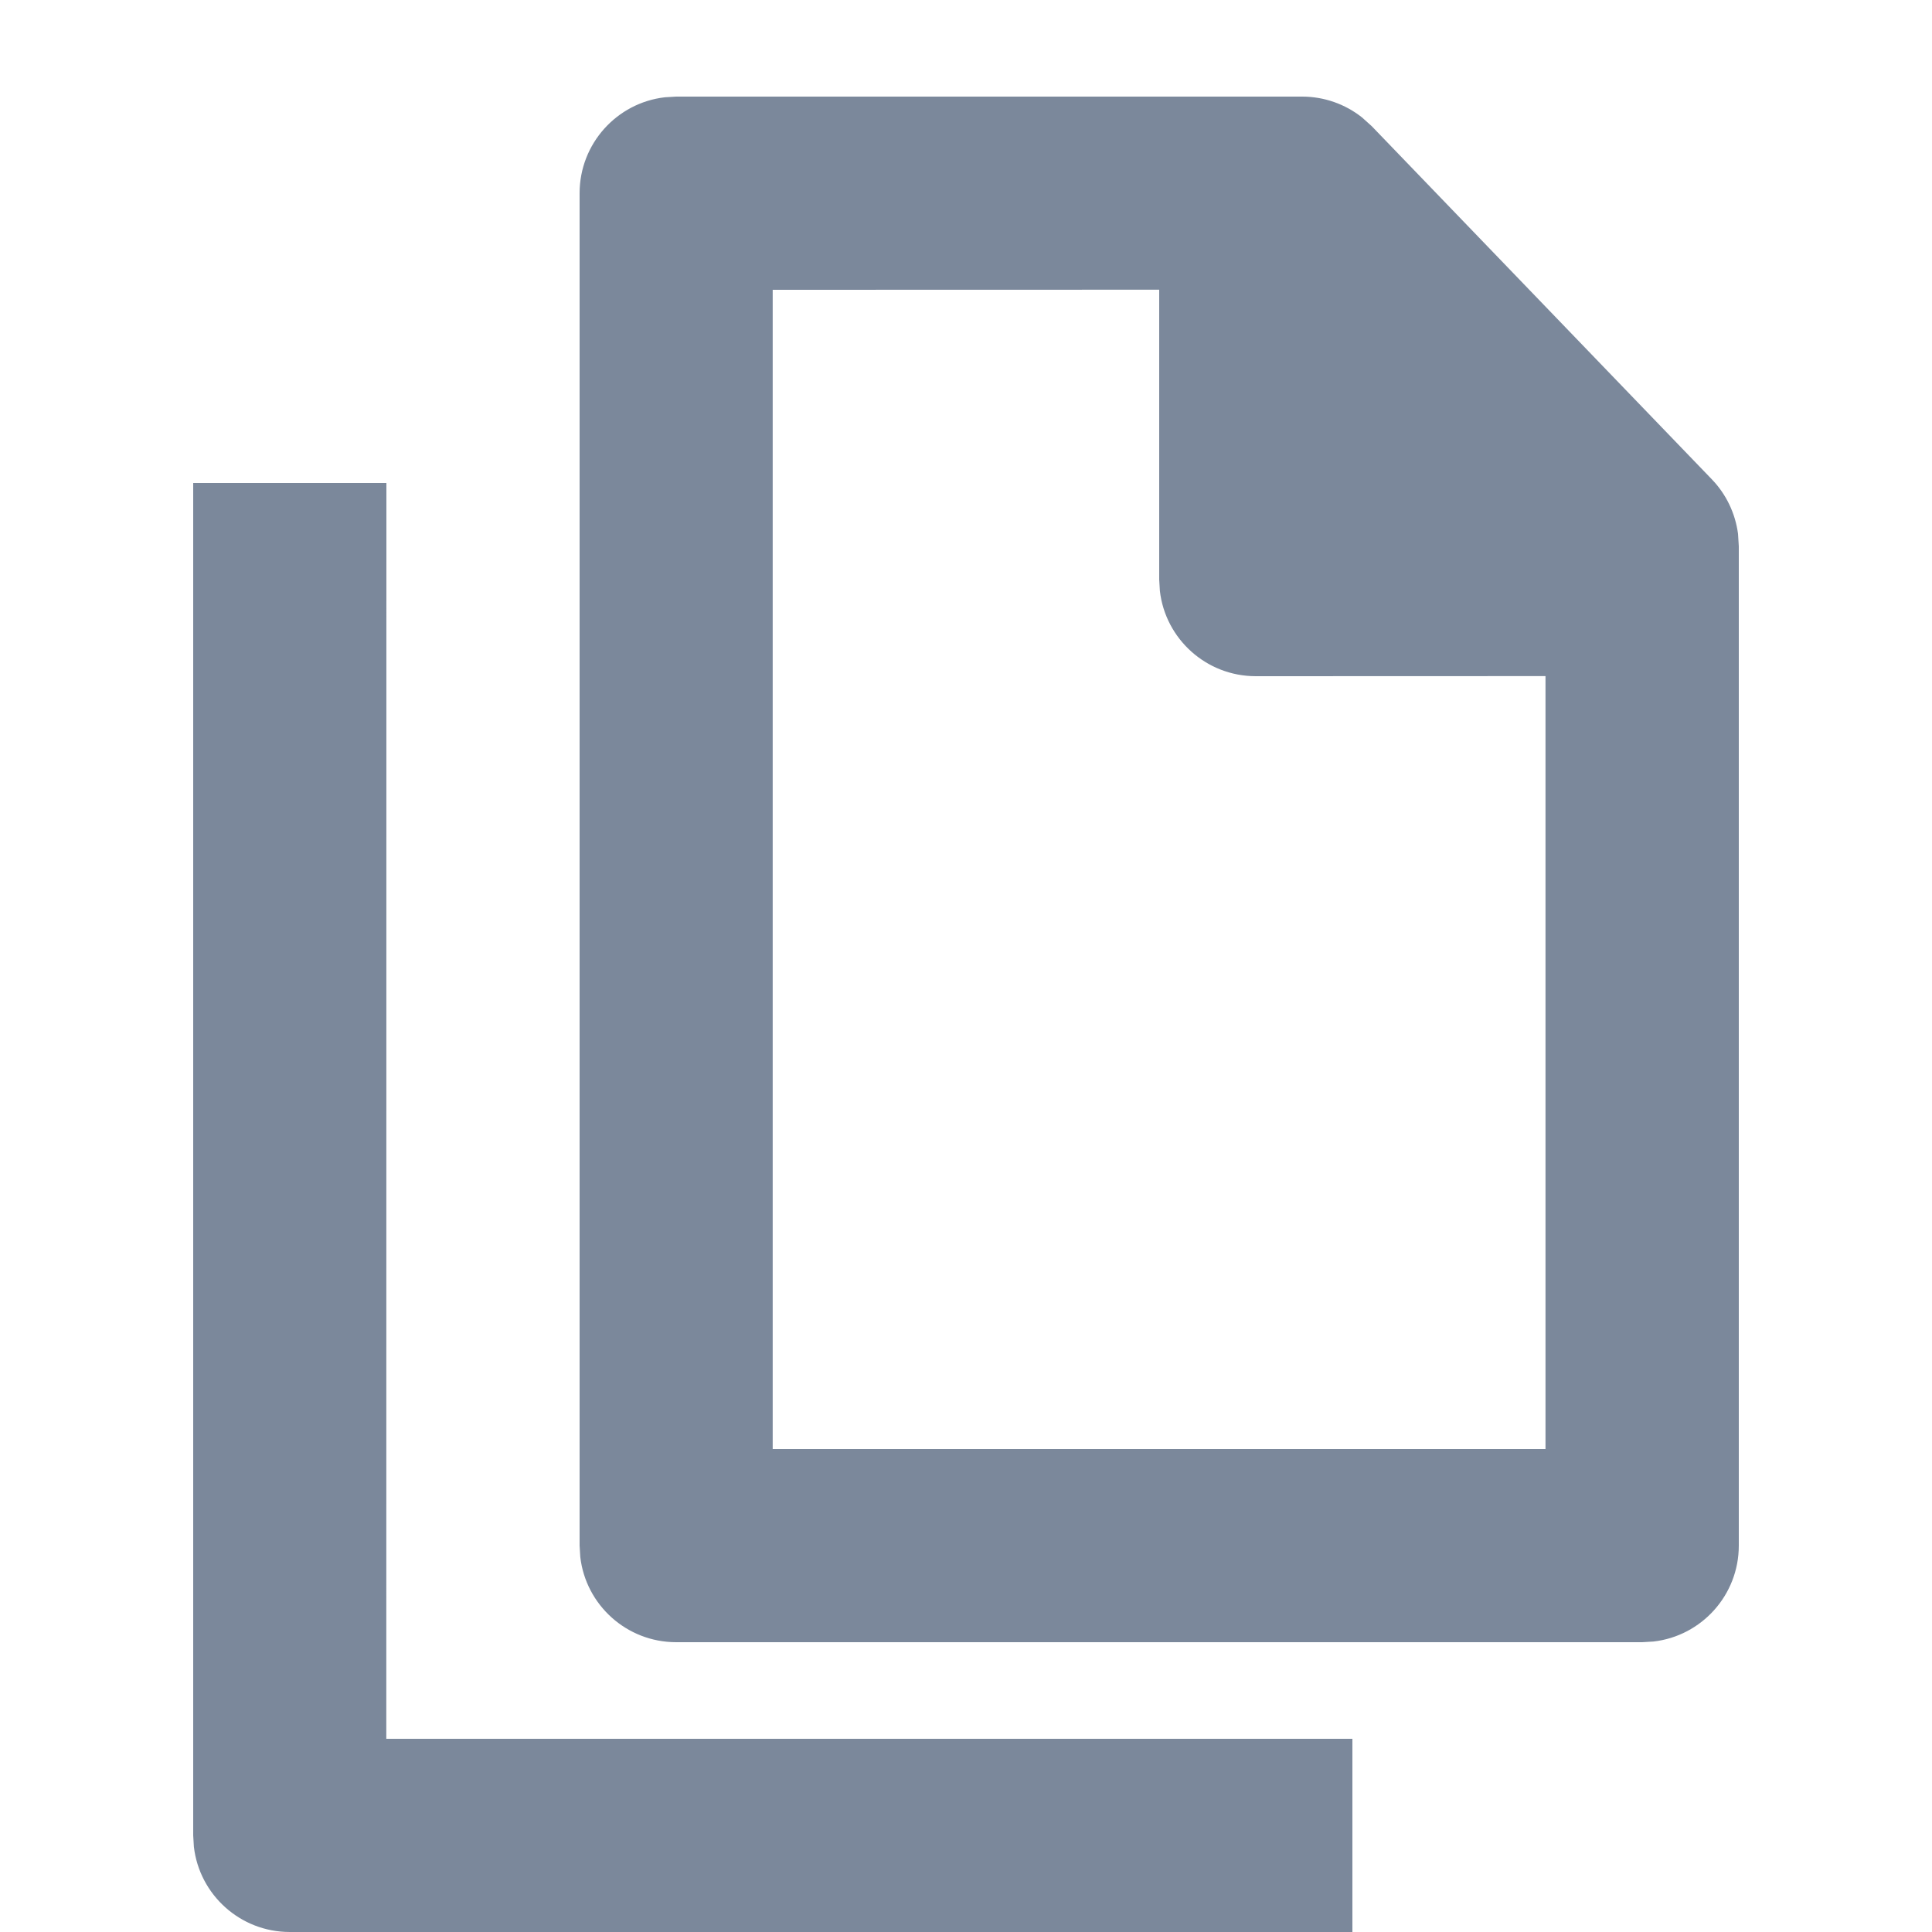 <svg xmlns="http://www.w3.org/2000/svg" width="20" height="20" viewBox="0 0 20 20"><path fill="#7B889B" d="M4,5 L3.999,18 L14,18 L14,20 L3,20 C2.487,20 2.064,19.614 2.007,19.117 L2,19 L2,5 L4,5 Z M13.48,1 C13.706,1 13.925,1.077 14.1,1.216 L14.2,1.306 L17.72,4.961 C17.87,5.116 17.964,5.315 17.992,5.526 L18,5.655 L18,16 C18,16.513 17.614,16.936 17.117,16.993 L17,17 L7,17 C6.487,17 6.064,16.614 6.007,16.117 L6,16 L6,2 C6,1.487 6.386,1.064 6.883,1.007 L7,1 L13.48,1 Z M12,2.999 L7.999,3 L7.999,15 L15.999,15 L15.999,6.999 L13,7 C12.487,7 12.064,6.614 12.007,6.117 L12,6 L12,2.999 Z"/></svg>